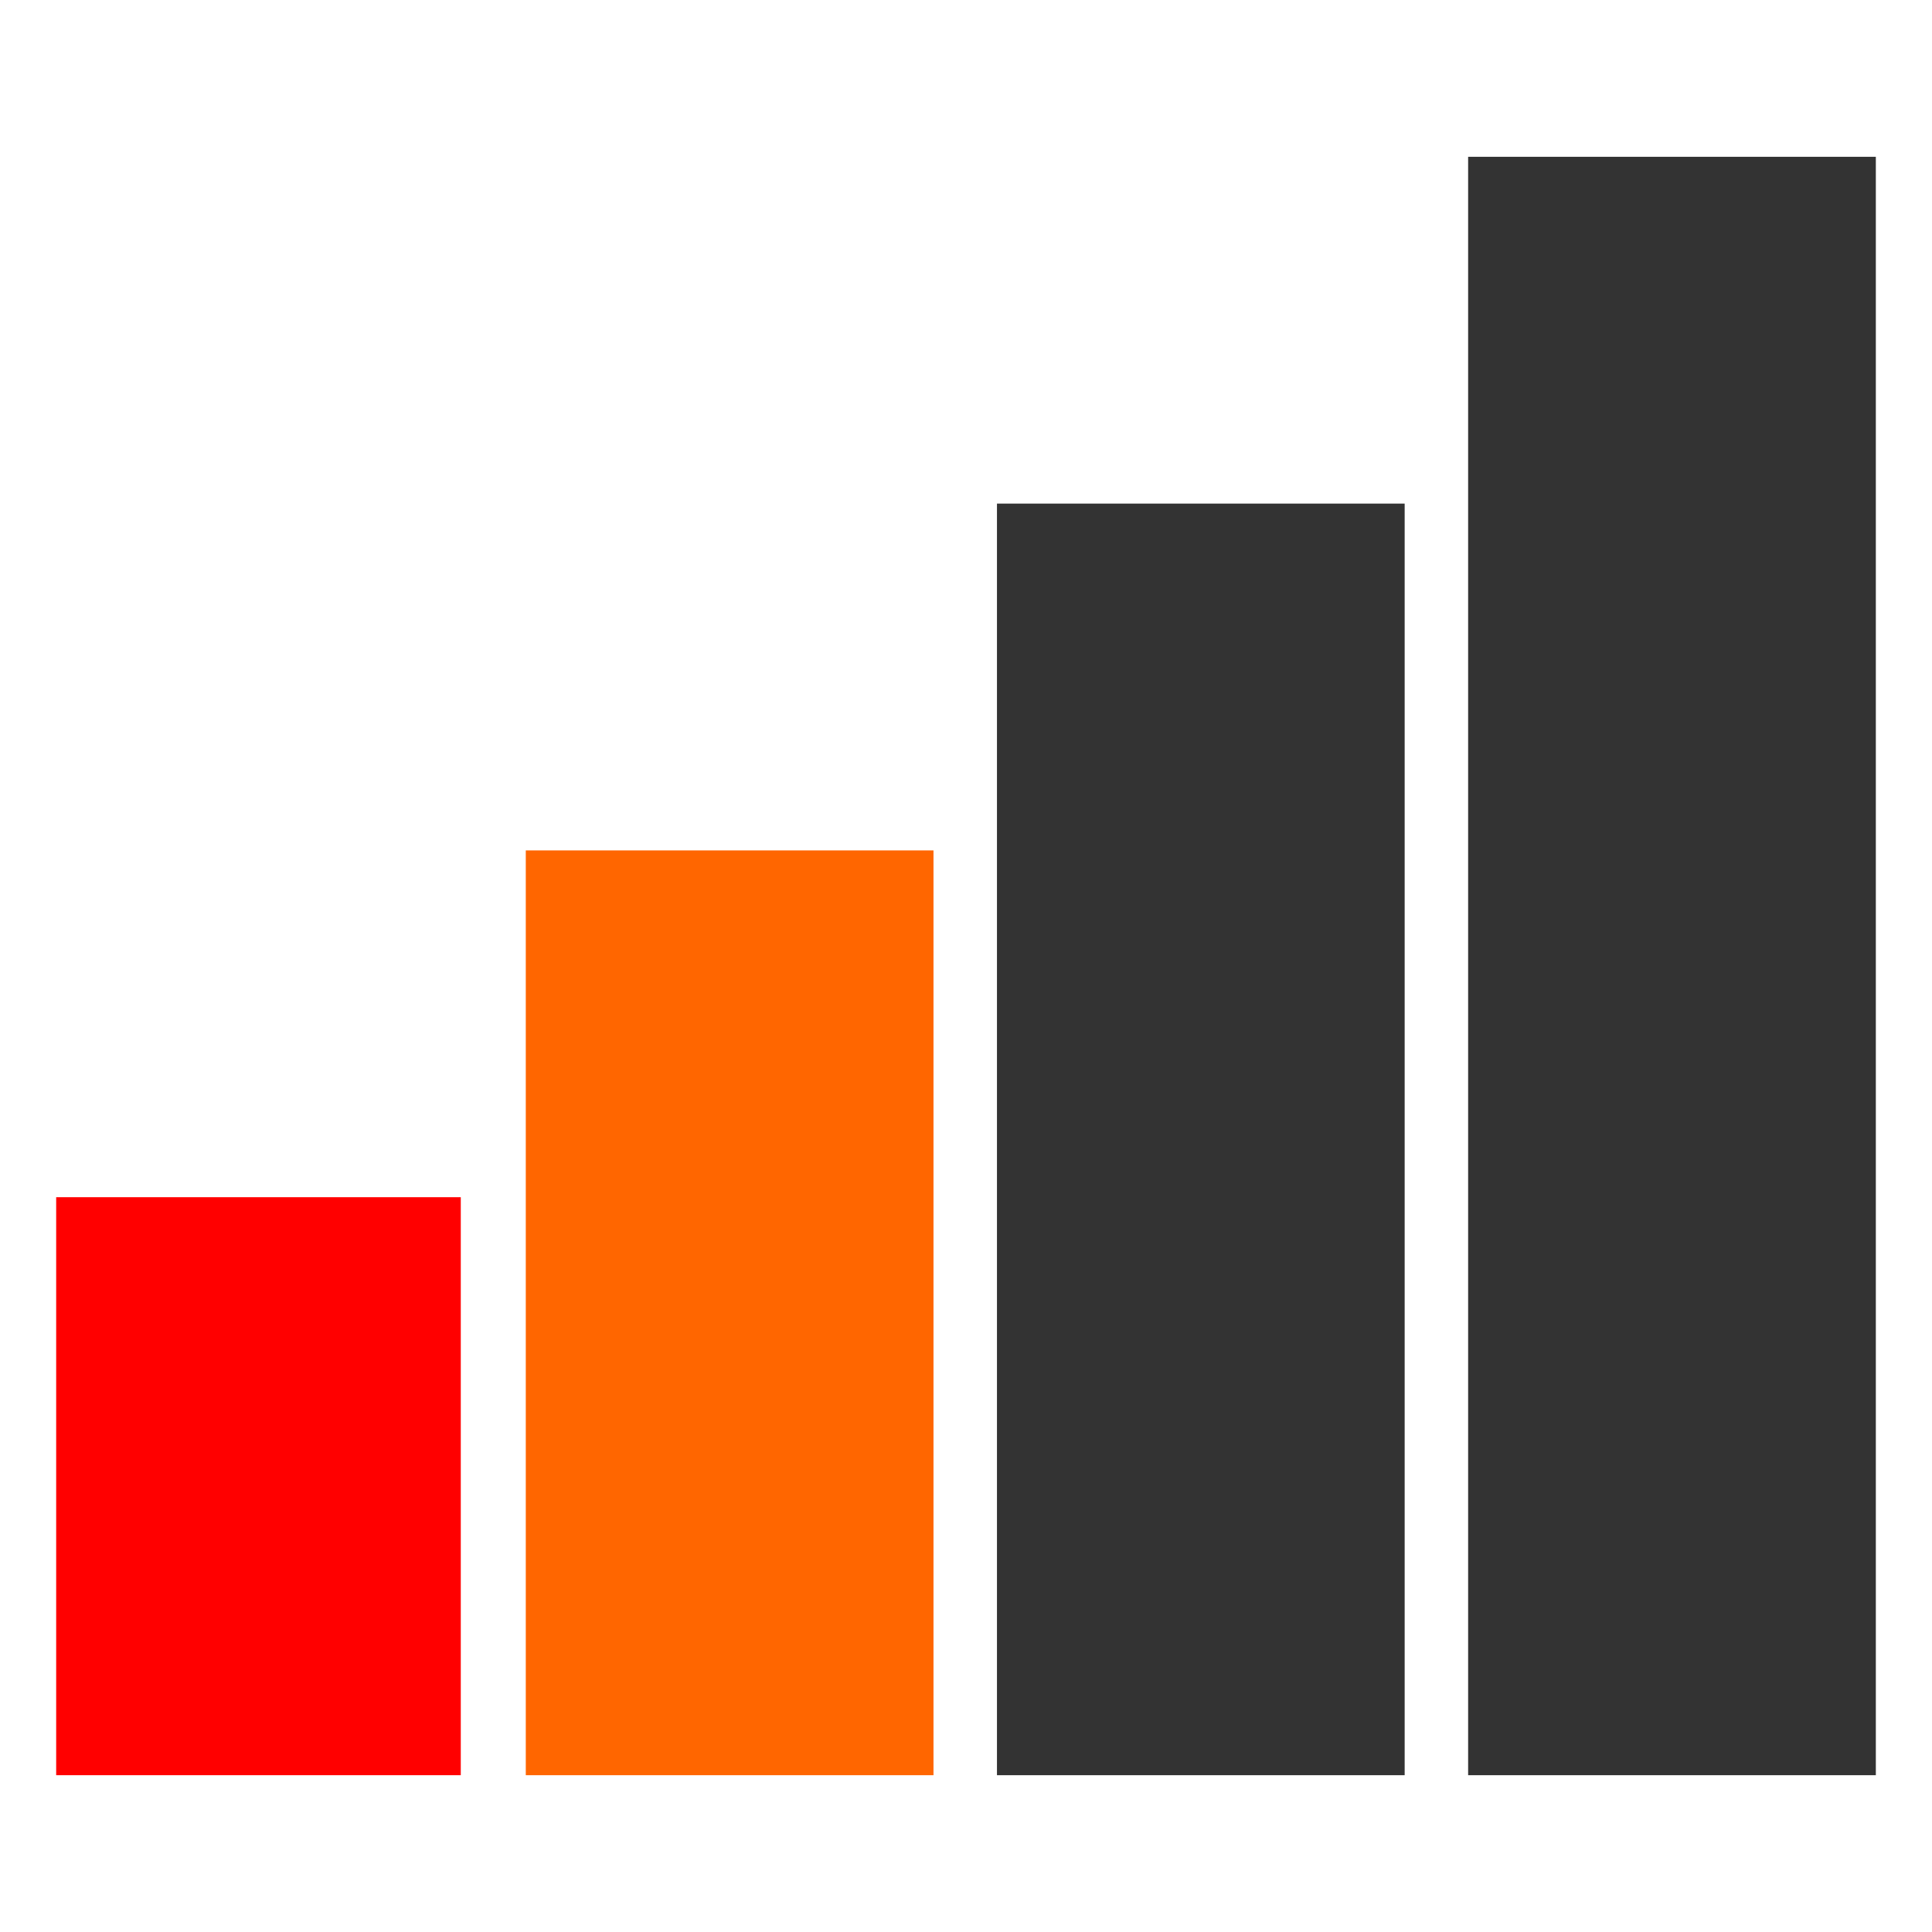 <?xml version="1.0" encoding="UTF-8" standalone="no"?>
<!-- Created with Inkscape (http://www.inkscape.org/) -->

<svg
   xmlns:dc="http://purl.org/dc/elements/1.1/"
   xmlns:cc="http://creativecommons.org/ns#"
   xmlns:rdf="http://www.w3.org/1999/02/22-rdf-syntax-ns#"
   xmlns:svg="http://www.w3.org/2000/svg"
   xmlns="http://www.w3.org/2000/svg"
   xmlns:sodipodi="http://sodipodi.sourceforge.net/DTD/sodipodi-0.dtd"
   xmlns:inkscape="http://www.inkscape.org/namespaces/inkscape"
   width="256"
   height="256"
   viewBox="0 0 256 256"
   id="svg2"
   version="1.1"
   inkscape:version="0.91 r13725"
   sodipodi:docname="connect2.svg"
   inkscape:export-filename="/home/daniel/cc/lexium/src/qt/res/icons/connect2.png"
   inkscape:export-xdpi="90"
   inkscape:export-ydpi="90">
  <defs
     id="defs4" />
  <sodipodi:namedview
     id="base"
     pagecolor="#ffffff"
     bordercolor="#666666"
     borderopacity="1.0"
     inkscape:pageopacity="0.0"
     inkscape:pageshadow="2"
     inkscape:zoom="0.7"
     inkscape:cx="-176.2363"
     inkscape:cy="223.29416"
     inkscape:document-units="px"
     inkscape:current-layer="layer1"
     showgrid="false"
     units="px"
     inkscape:window-width="1366"
     inkscape:window-height="718"
     inkscape:window-x="0"
     inkscape:window-y="25"
     inkscape:window-maximized="1" />
  <g
     inkscape:label="Ebene 1"
     inkscape:groupmode="layer"
     id="layer1"
     transform="translate(0,-796.362)">
    <g
       id="g6186">
      <rect
         y="954.997"
         x="7.443"
         height="76.588"
         width="53.612"
         id="rect4147"
         style="opacity:1;fill:#ff0000;fill-opacity:1;stroke:none;stroke-width:5;stroke-linejoin:miter;stroke-miterlimit:4;stroke-dasharray:none;stroke-opacity:1" />
      <rect
         style="opacity:1;fill:#ff6600;fill-opacity:1;stroke:none;stroke-width:5;stroke-linejoin:miter;stroke-miterlimit:4;stroke-dasharray:none;stroke-opacity:1"
         id="rect4149"
         width="54.022"
         height="122.541"
         x="69.67"
         y="909.045" />
      <rect
         y="863.092"
         x="132.103"
         height="168.494"
         width="54.022"
         id="rect4151"
         style="opacity:1;fill:#333333;fill-opacity:1;stroke:none;stroke-width:5;stroke-linejoin:miter;stroke-miterlimit:4;stroke-dasharray:none;stroke-opacity:1" />
      <rect
         style="opacity:1;fill:#333333;fill-opacity:1;stroke:none;stroke-width:5;stroke-linejoin:miter;stroke-miterlimit:4;stroke-dasharray:none;stroke-opacity:1"
         id="rect4153"
         width="54.022"
         height="214.447"
         x="194.535"
         y="817.139" />
    </g>
  </g>
</svg>
